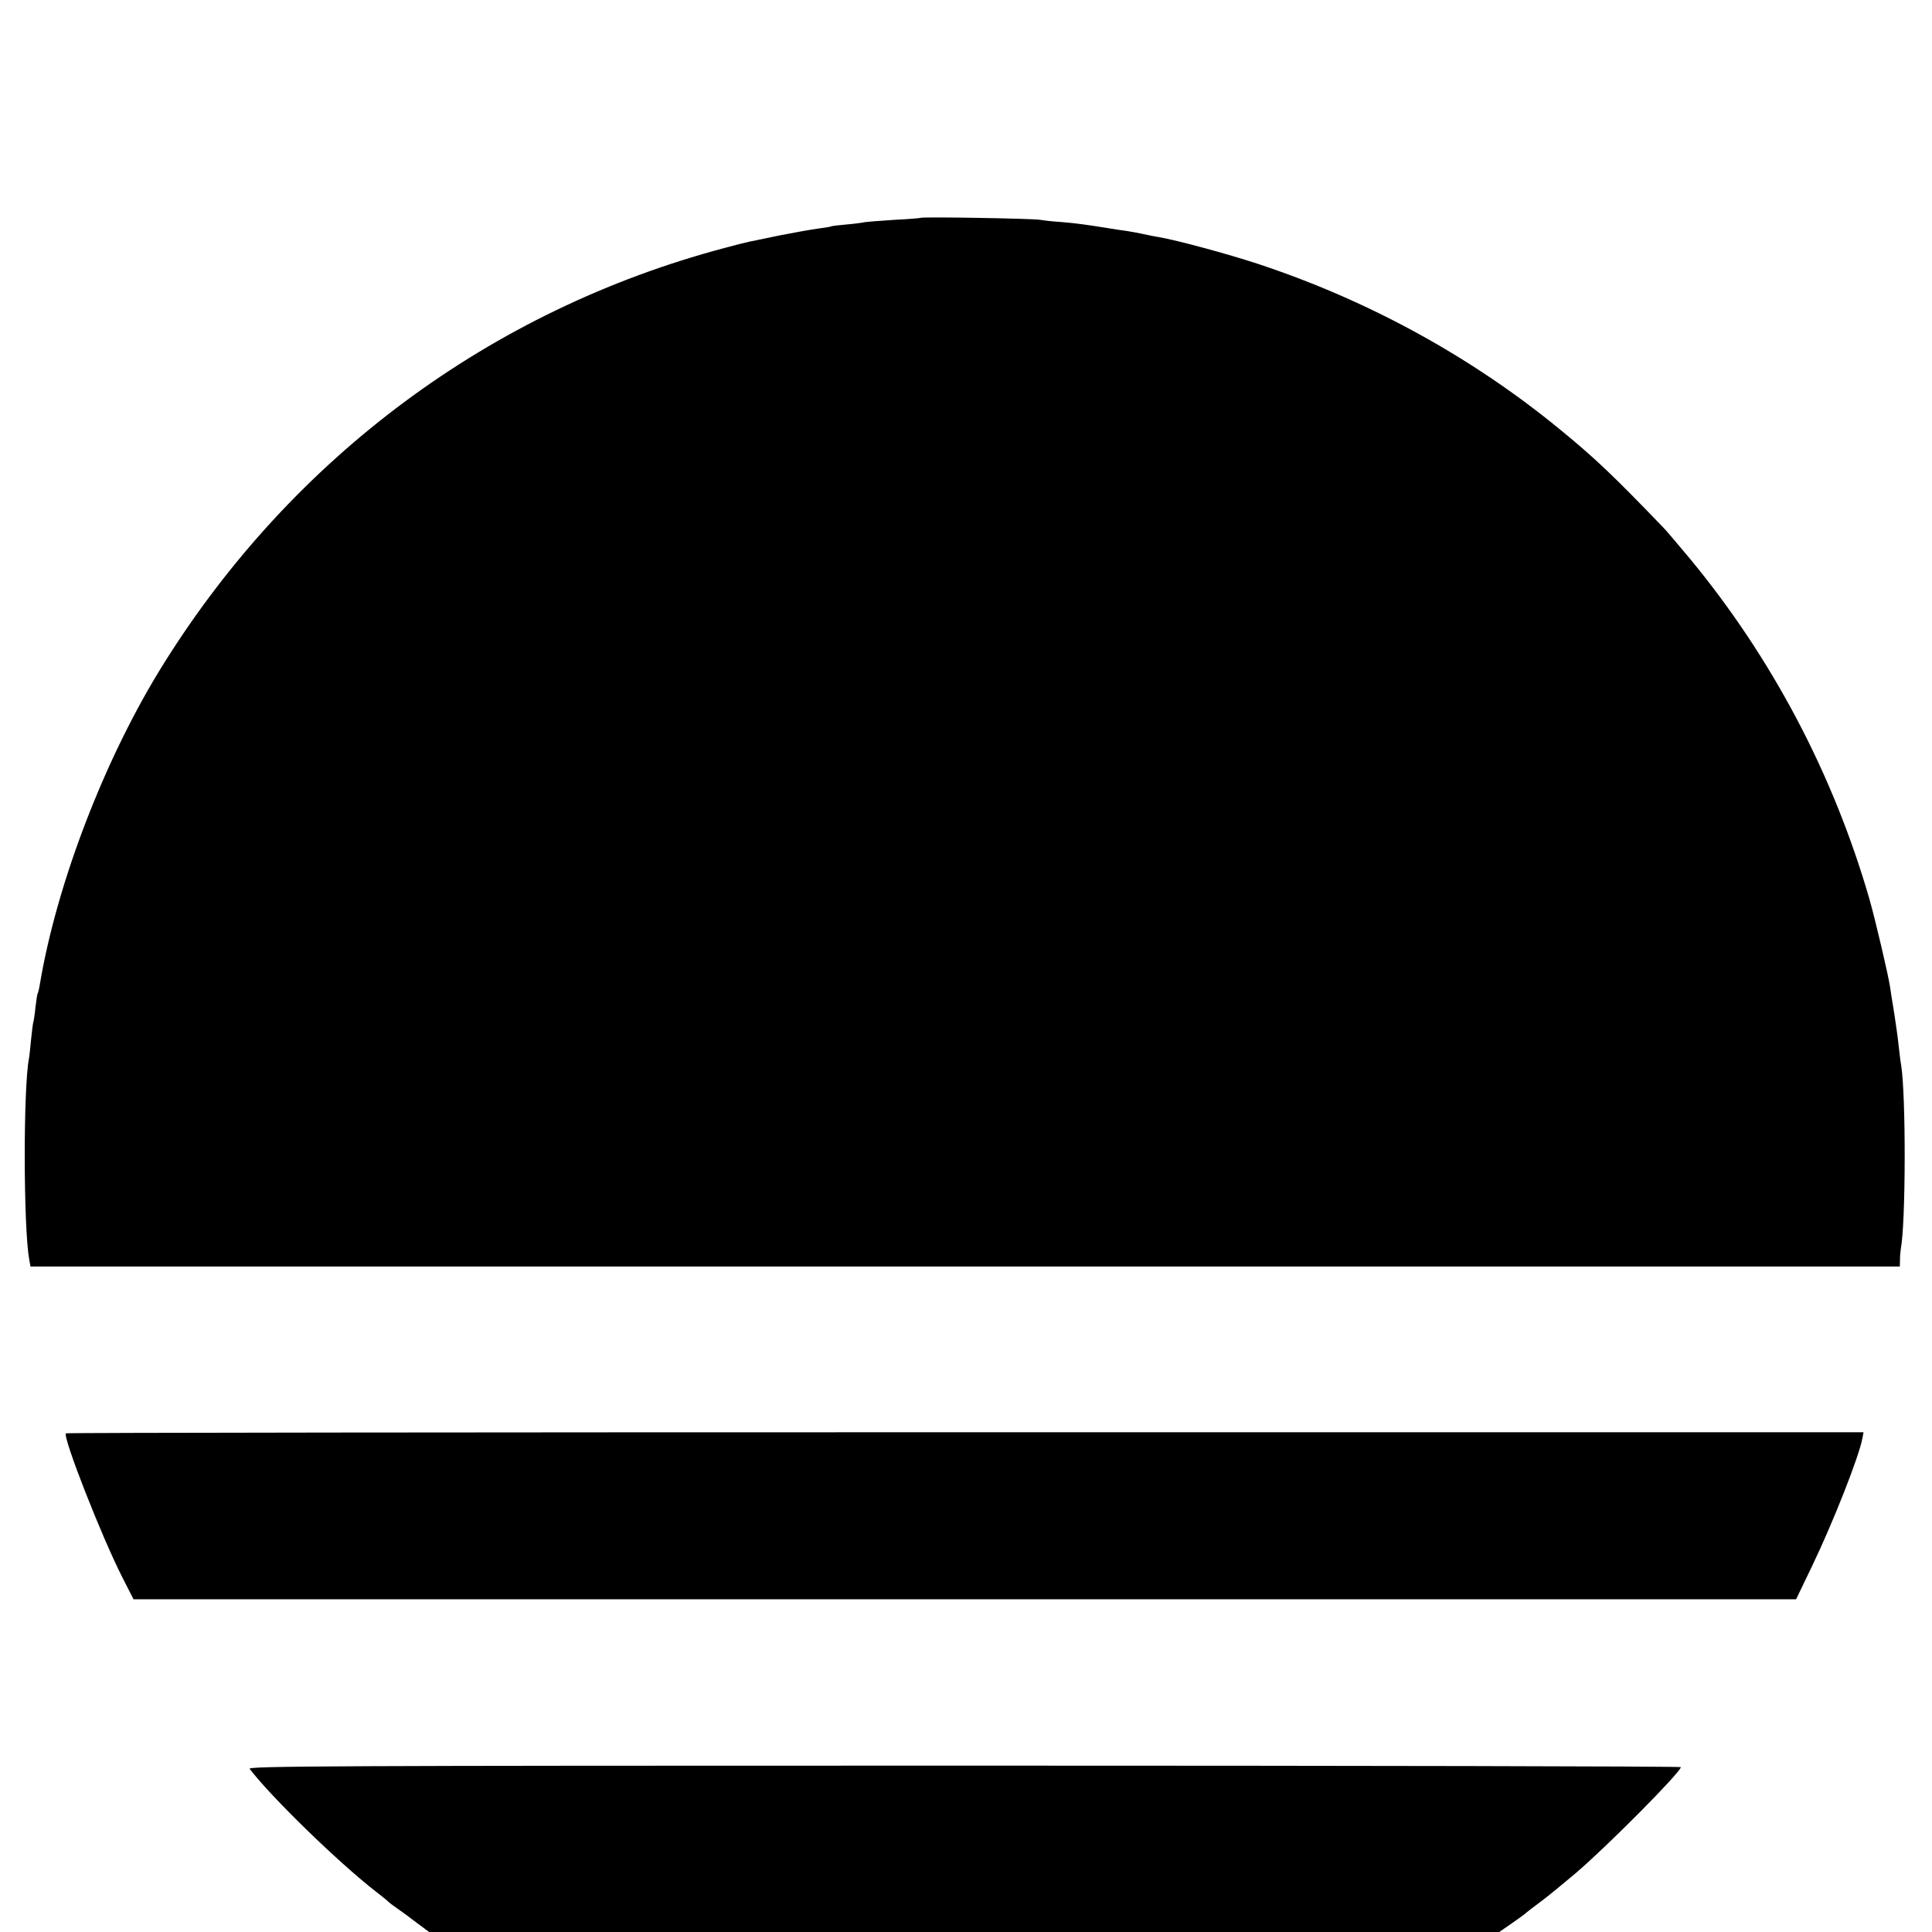 <?xml version="1.0" standalone="no"?>
<!DOCTYPE svg PUBLIC "-//W3C//DTD SVG 20010904//EN"
 "http://www.w3.org/TR/2001/REC-SVG-20010904/DTD/svg10.dtd">
<svg version="1.0" xmlns="http://www.w3.org/2000/svg"
 width="900pt" height="900pt" viewBox="0 0 900 900"
 preserveAspectRatio="xMidYMid meet">
<g transform="translate(0,900) scale(0.1,-0.1)"
fill="#000000" stroke="none">
<path d="M4288 7985 c-1 -1 -56 -6 -120 -9 -64 -4 -127 -9 -140 -11 -13 -3
-52 -8 -88 -11 -36 -3 -67 -7 -70 -9 -3 -2 -30 -6 -60 -10 -30 -4 -109 -18
-175 -31 -66 -14 -131 -27 -145 -30 -14 -3 -67 -16 -118 -30 -1085 -289 -2007
-972 -2609 -1935 -272 -434 -499 -1023 -578 -1498 -3 -19 -8 -37 -10 -40 -2
-4 -6 -33 -10 -65 -3 -33 -8 -62 -9 -65 -2 -3 -7 -40 -11 -81 -4 -41 -8 -82
-10 -90 -27 -140 -26 -784 1 -937 l6 -33 4354 0 4354 0 1 33 c0 17 2 40 4 51
23 123 24 716 1 856 -3 14 -7 52 -11 85 -3 33 -13 103 -21 155 -9 52 -17 106
-19 120 -8 56 -68 311 -96 410 -169 585 -455 1126 -838 1589 -58 69 -114 136
-126 147 -228 237 -315 320 -480 455 -411 337 -891 600 -1406 770 -136 45
-376 110 -459 124 -19 3 -54 10 -76 15 -23 5 -56 11 -75 14 -19 2 -63 9 -99
15 -95 15 -137 21 -210 27 -36 2 -78 7 -95 10 -33 6 -551 15 -557 9z"/>
<path d="M307 2323 c-16 -16 168 -486 265 -675 l50 -98 3872 0 3873 0 76 158
c98 204 219 512 233 593 l5 27 -4185 0 c-2302 0 -4187 -2 -4189 -5z"/>
<path d="M1163 760 c99 -130 411 -434 587 -571 30 -23 57 -45 60 -49 3 -3 21
-17 40 -30 19 -14 40 -28 45 -32 6 -5 31 -24 57 -43 l47 -35 2492 0 2493 0 61
42 c33 23 62 44 65 48 3 3 32 25 64 49 33 24 107 85 165 134 148 126 491 472
491 495 0 4 -1503 7 -3339 7 -2968 0 -3338 -2 -3328 -15z"/>
</g>
</svg>
